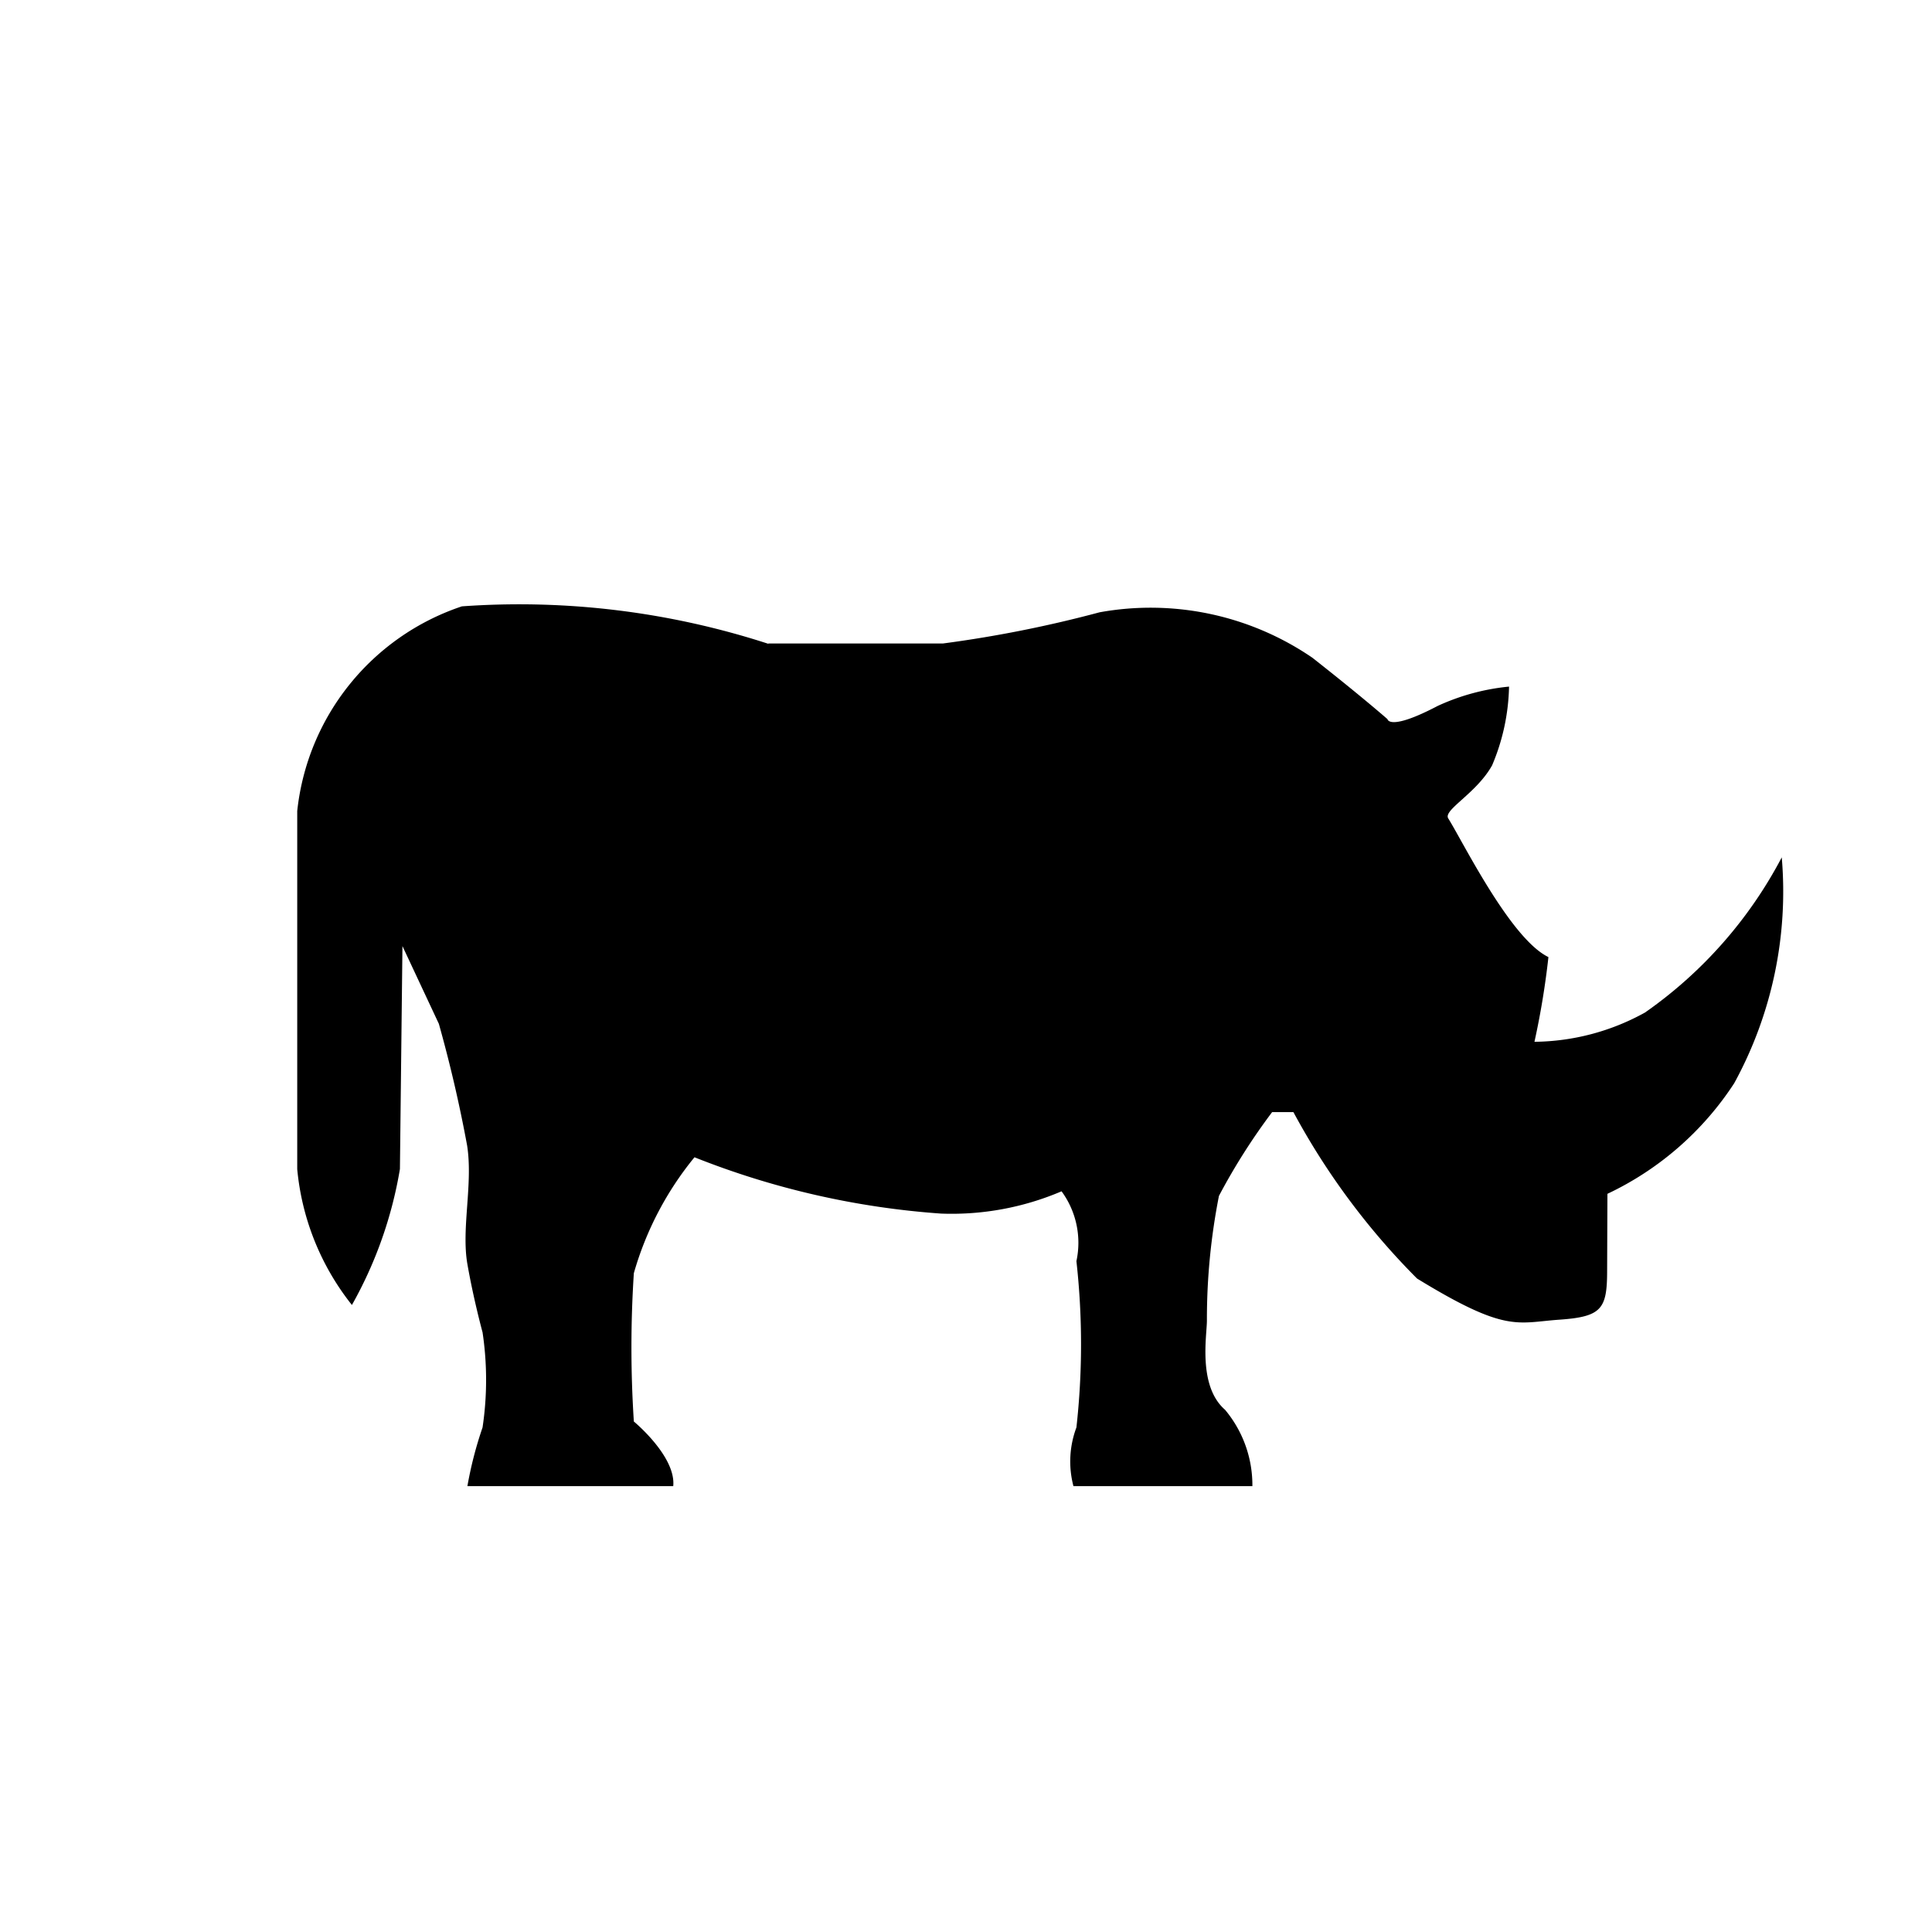 <svg data-name="New Symbols" xmlns="http://www.w3.org/2000/svg" viewBox="0 0 13 13"><path d="M5.17 4.33h1.174a8.247 8.247 0 0 0 1.055-.21 1.927 1.927 0 0 1 1.432.306c.337.265.505.413.505.413s.01.083.338-.089a1.488 1.488 0 0 1 .48-.13 1.425 1.425 0 0 1-.114.53c-.106.19-.331.3-.295.357.1.16.419.81.674.933a5.399 5.399 0 0 1-.094.57 1.564 1.564 0 0 0 .744-.197 2.94 2.94 0 0 0 .92-1.044 2.688 2.688 0 0 1-.32 1.52 2.077 2.077 0 0 1-.853.744l-.002.517c0 .259-.037.31-.323.33s-.357.09-.956-.277a4.82 4.82 0 0 1-.832-1.12H8.56a4.202 4.202 0 0 0-.358.564 4.295 4.295 0 0 0-.081.839c0 .1-.062.44.122.6a.79.79 0 0 1 .184.514H7.223a.651.651 0 0 1 .02-.395 5.056 5.056 0 0 0 0-1.119.586.586 0 0 0-.1-.47 1.882 1.882 0 0 1-.81.15 5.531 5.531 0 0 1-1.66-.379 2.171 2.171 0 0 0-.408.78 7.694 7.694 0 0 0 0 .998s.285.235.265.435H3.145a2.607 2.607 0 0 1 .102-.395 2.161 2.161 0 0 0 0-.64s-.06-.219-.102-.459.039-.54-.002-.799a9.19 9.19 0 0 0-.19-.818l-.245-.523-.017 1.5a2.803 2.803 0 0 1-.323.915A1.725 1.725 0 0 1 2 7.867v-2.41A1.635 1.635 0 0 1 3.108 4.08a5.42 5.42 0 0 1 2.062.252z"/></svg>